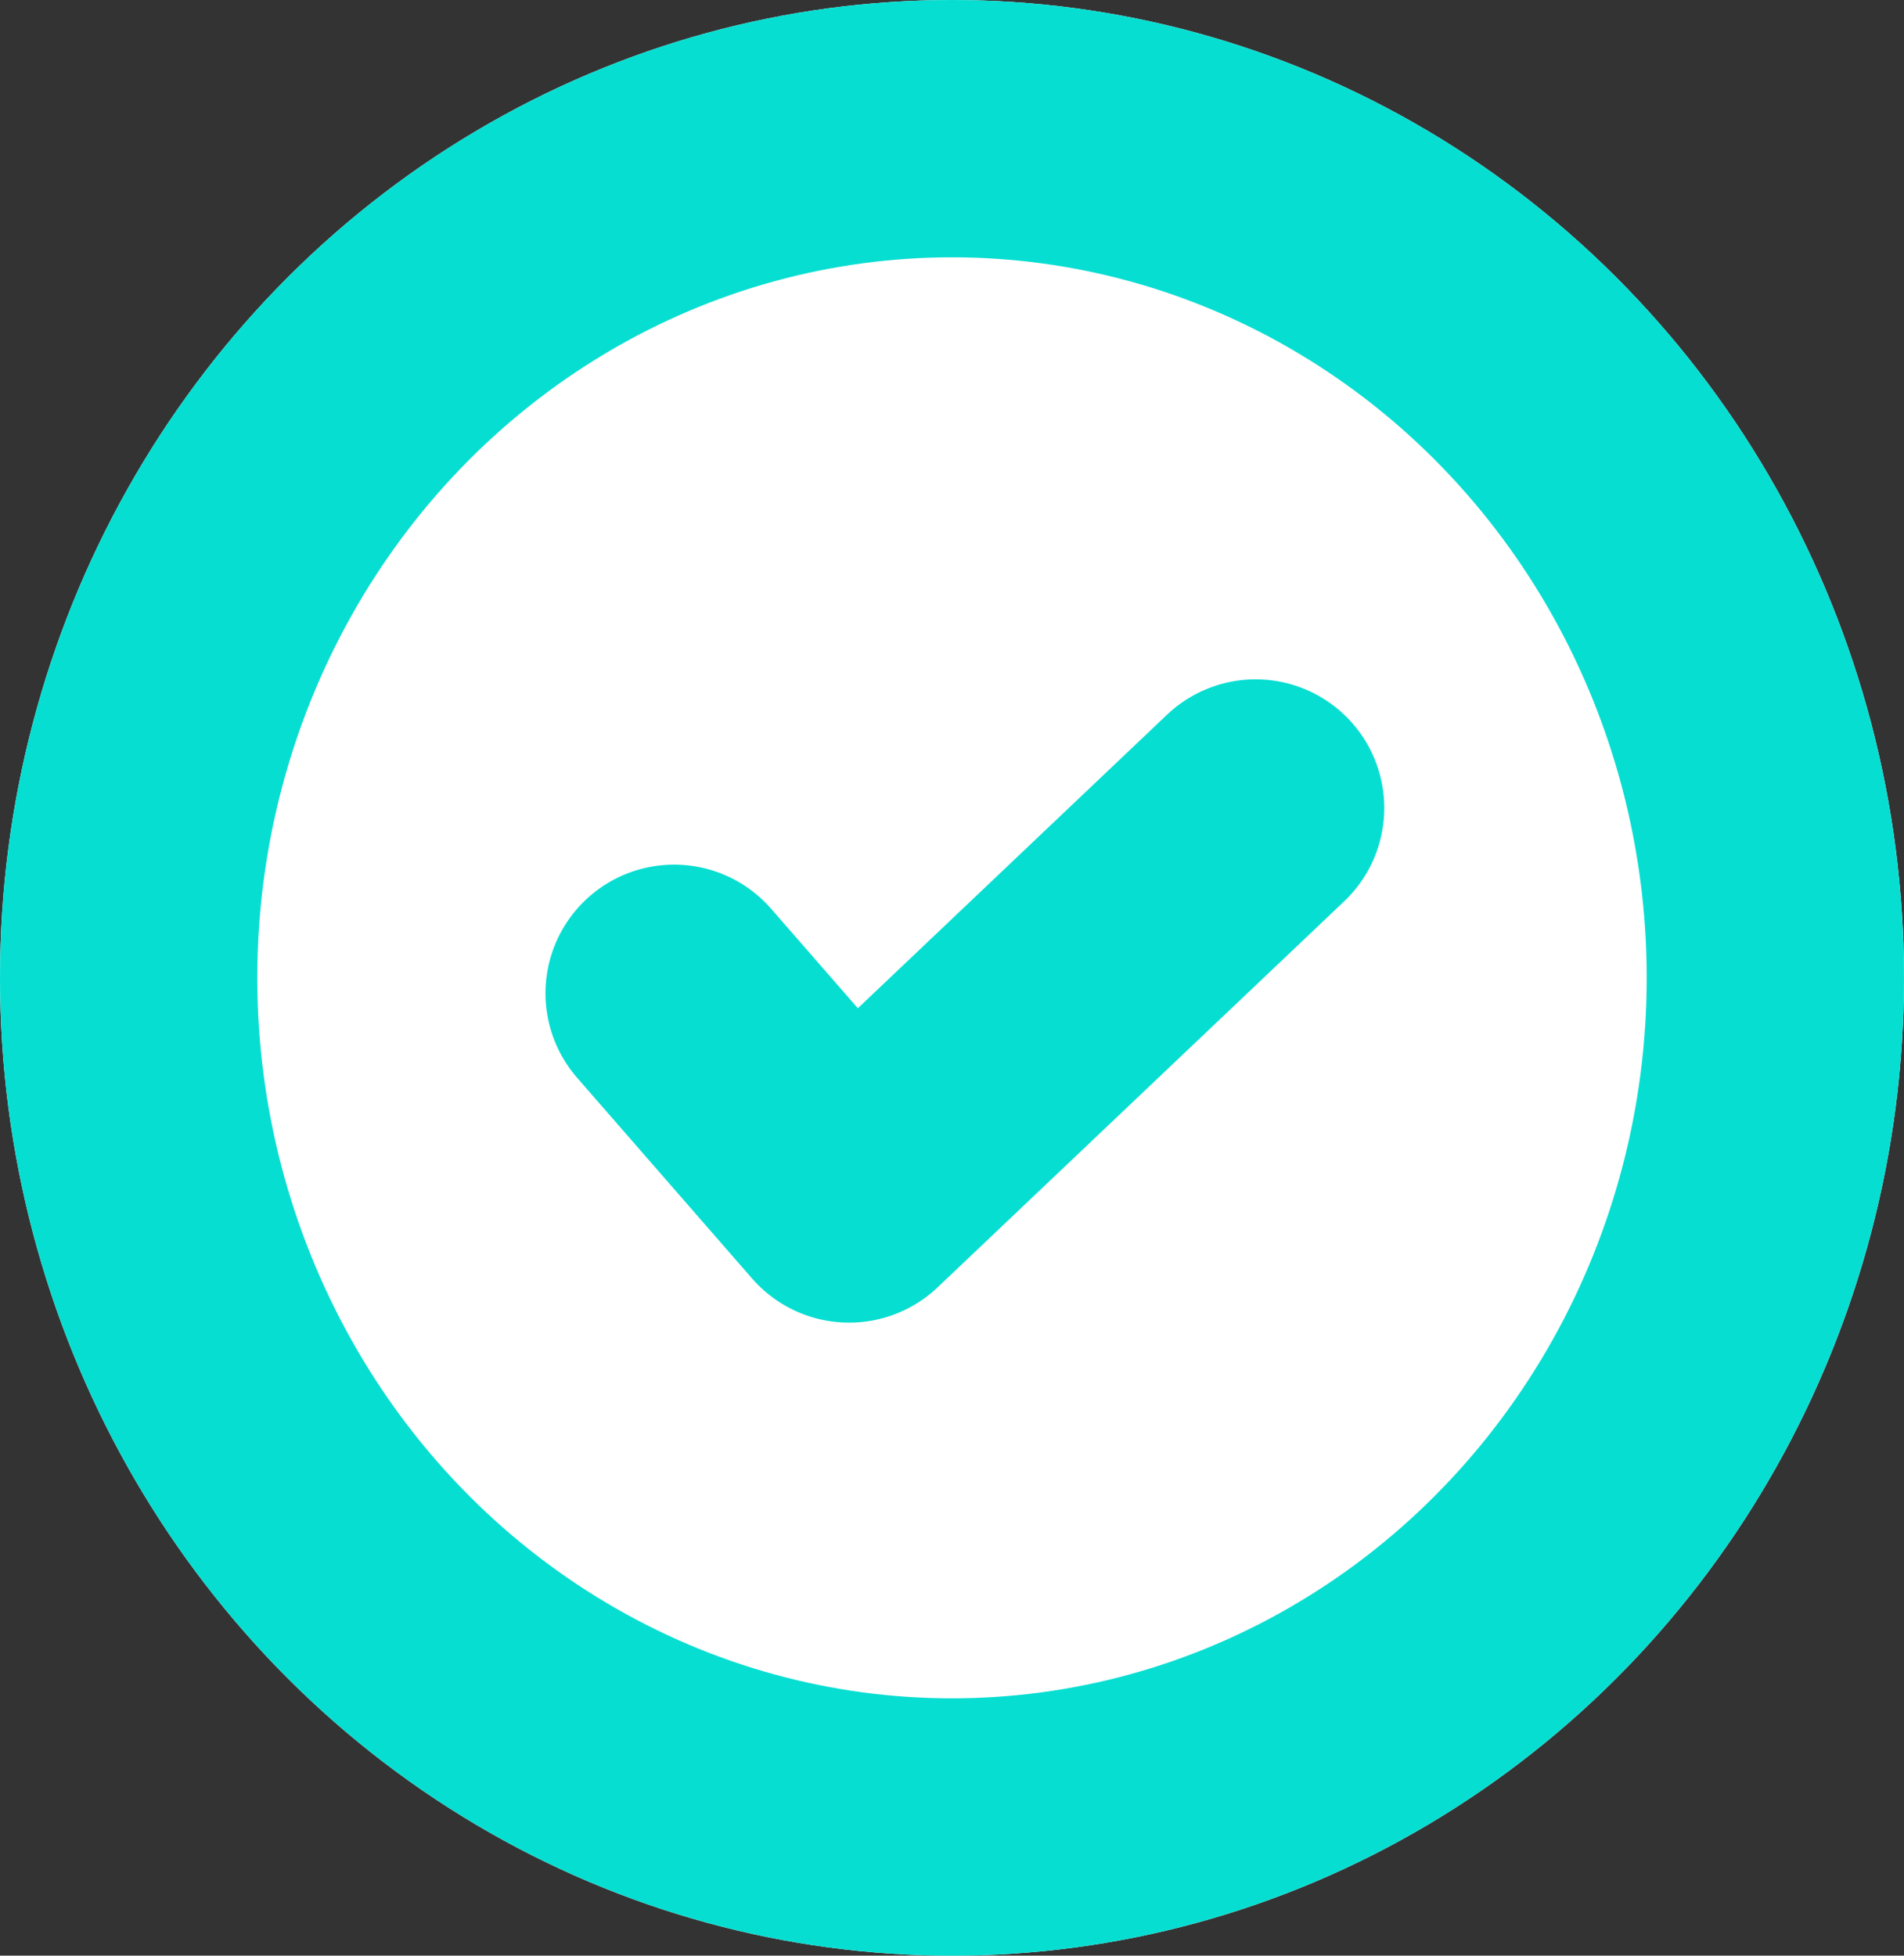 <!-- Generator: Adobe Illustrator 24.0.2, SVG Export Plug-In  -->
<svg version="1.1" xmlns="http://www.w3.org/2000/svg" xmlns:xlink="http://www.w3.org/1999/xlink" x="0px" y="0px" width="37px"
	 height="38px" viewBox="0 0 37 38" style="enable-background:new 0 0 37 38;" xml:space="preserve">
<rect x="0" y="0" width="37" height="38" fill="#333333" stroke="none"/>
<style type="text/css">
	.st0{fill:#FFFFFF;}
	.st1{fill:none;stroke:#07DED2;stroke-width:5;}
	.st2{fill:none;stroke:#07DED2;stroke-width:5;stroke-linecap:round;stroke-linejoin:round;}
</style>
<defs>
</defs>
<g id="Ellipse_64_1_">
	<ellipse class="st0" cx="18.5" cy="19" rx="18.5" ry="19"/>
	<ellipse class="st1" cx="18.5" cy="19" rx="16" ry="16.5"/>
</g>
<path id="Pfad_114_1_" class="st2" d="M13.1,19.3l3.4,3.9l7.9-7.5"/>
</svg>
